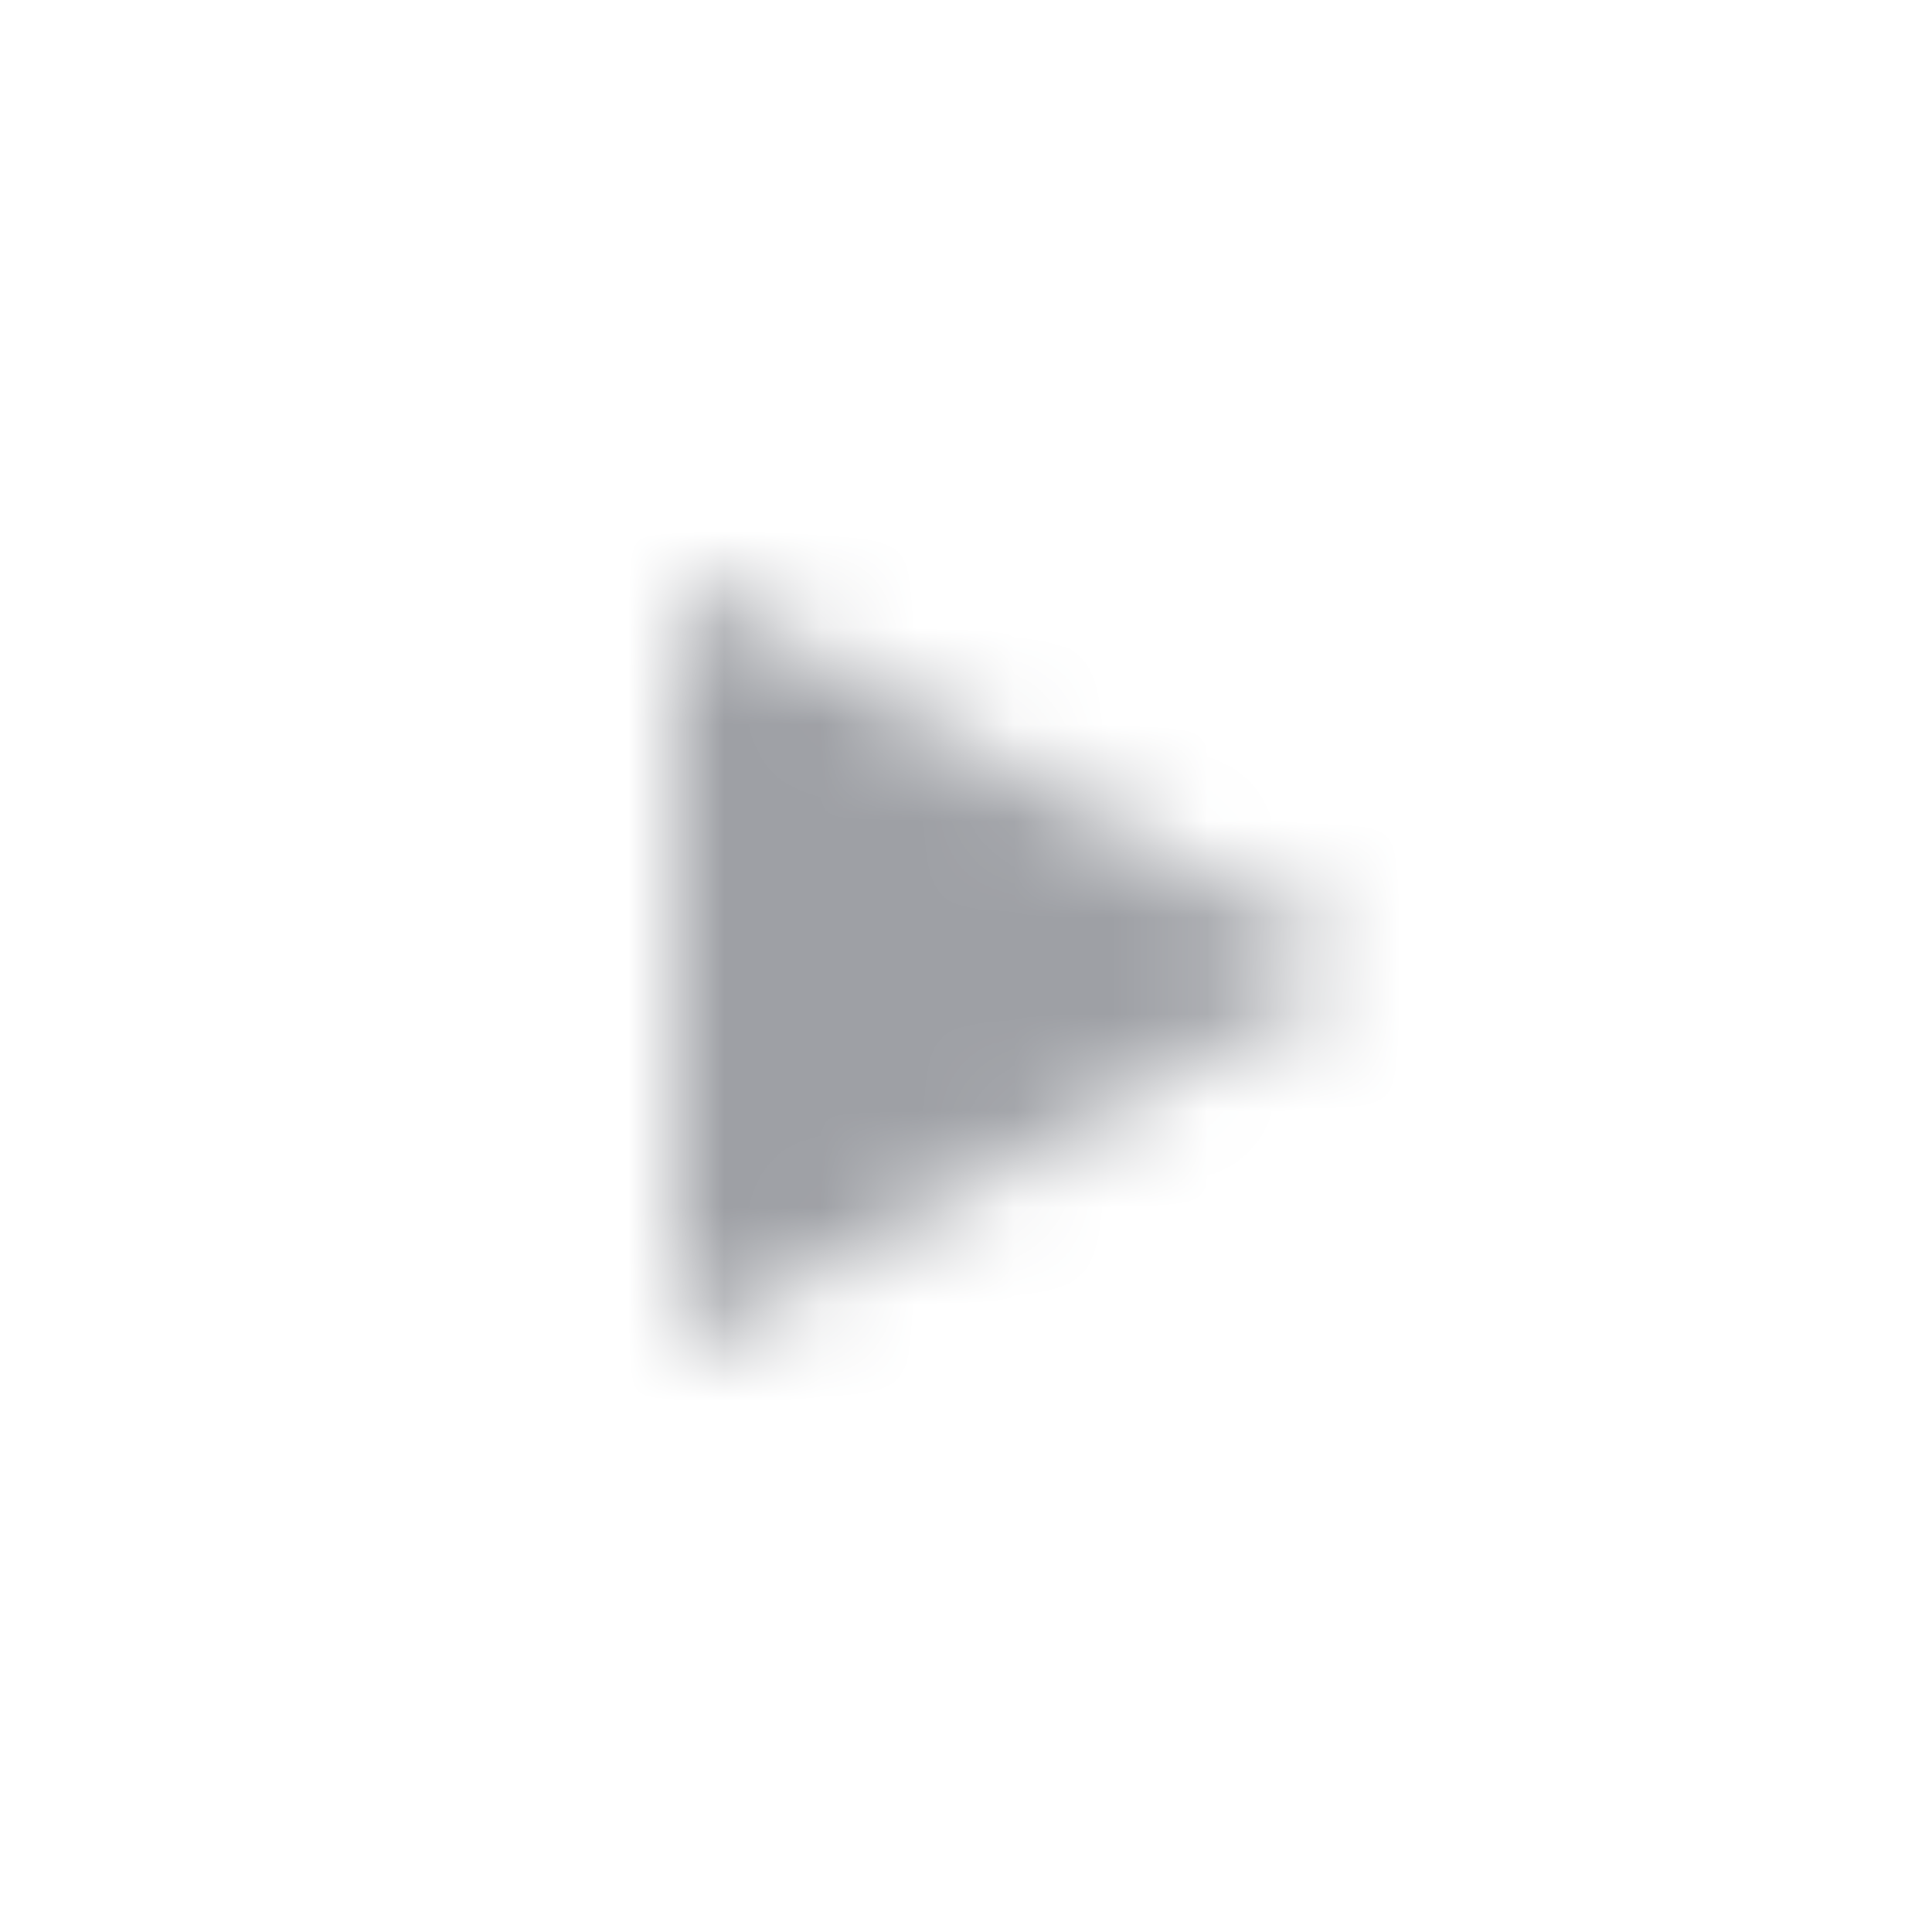 <?xml version="1.0" encoding="UTF-8"?>
<svg width="20px" height="20px" viewBox="0 0 20 20" version="1.1" xmlns="http://www.w3.org/2000/svg" xmlns:xlink="http://www.w3.org/1999/xlink">
    <title>913B0C68-D286-4545-83BD-8458F8BBB30E@1.00x</title>
    <defs>
        <polygon id="path-1" points="0 0 0 8 7 4"></polygon>
    </defs>
    <g id="내역관리" stroke="none" stroke-width="1" fill="none" fill-rule="evenodd">
        <g id="01_내역관리-페이지" transform="translate(-1066, -946)">
            <g id="Pagination/Long-One-with-1-Active" transform="translate(826, 937)">
                <g id="Arrow" transform="translate(230, 0)">
                    <rect id="container" fill-opacity="0" fill="#FFFFFF" fill-rule="nonzero" x="0" y="0" width="39" height="38"></rect>
                    <rect id="tr" x="10" y="9" width="20" height="20"></rect>
                    <g id="Icon/20px/pagination_arrow_right-[Extra]" transform="translate(17, 15)">
                        <mask id="mask-2" fill="white">
                            <use xlink:href="#path-1"></use>
                        </mask>
                        <use id="play-[#1001]" fill-opacity="0" fill="#FFFFFF" xlink:href="#path-1"></use>
                        <g id="⚙️Atoms/Colour/White" mask="url(#mask-2)" fill="#9EA0A5">
                            <g transform="translate(-8, -7)" id="Colour">
                                <rect x="0" y="0" width="22" height="22"></rect>
                            </g>
                        </g>
                    </g>
                </g>
            </g>
        </g>
    </g>
</svg>